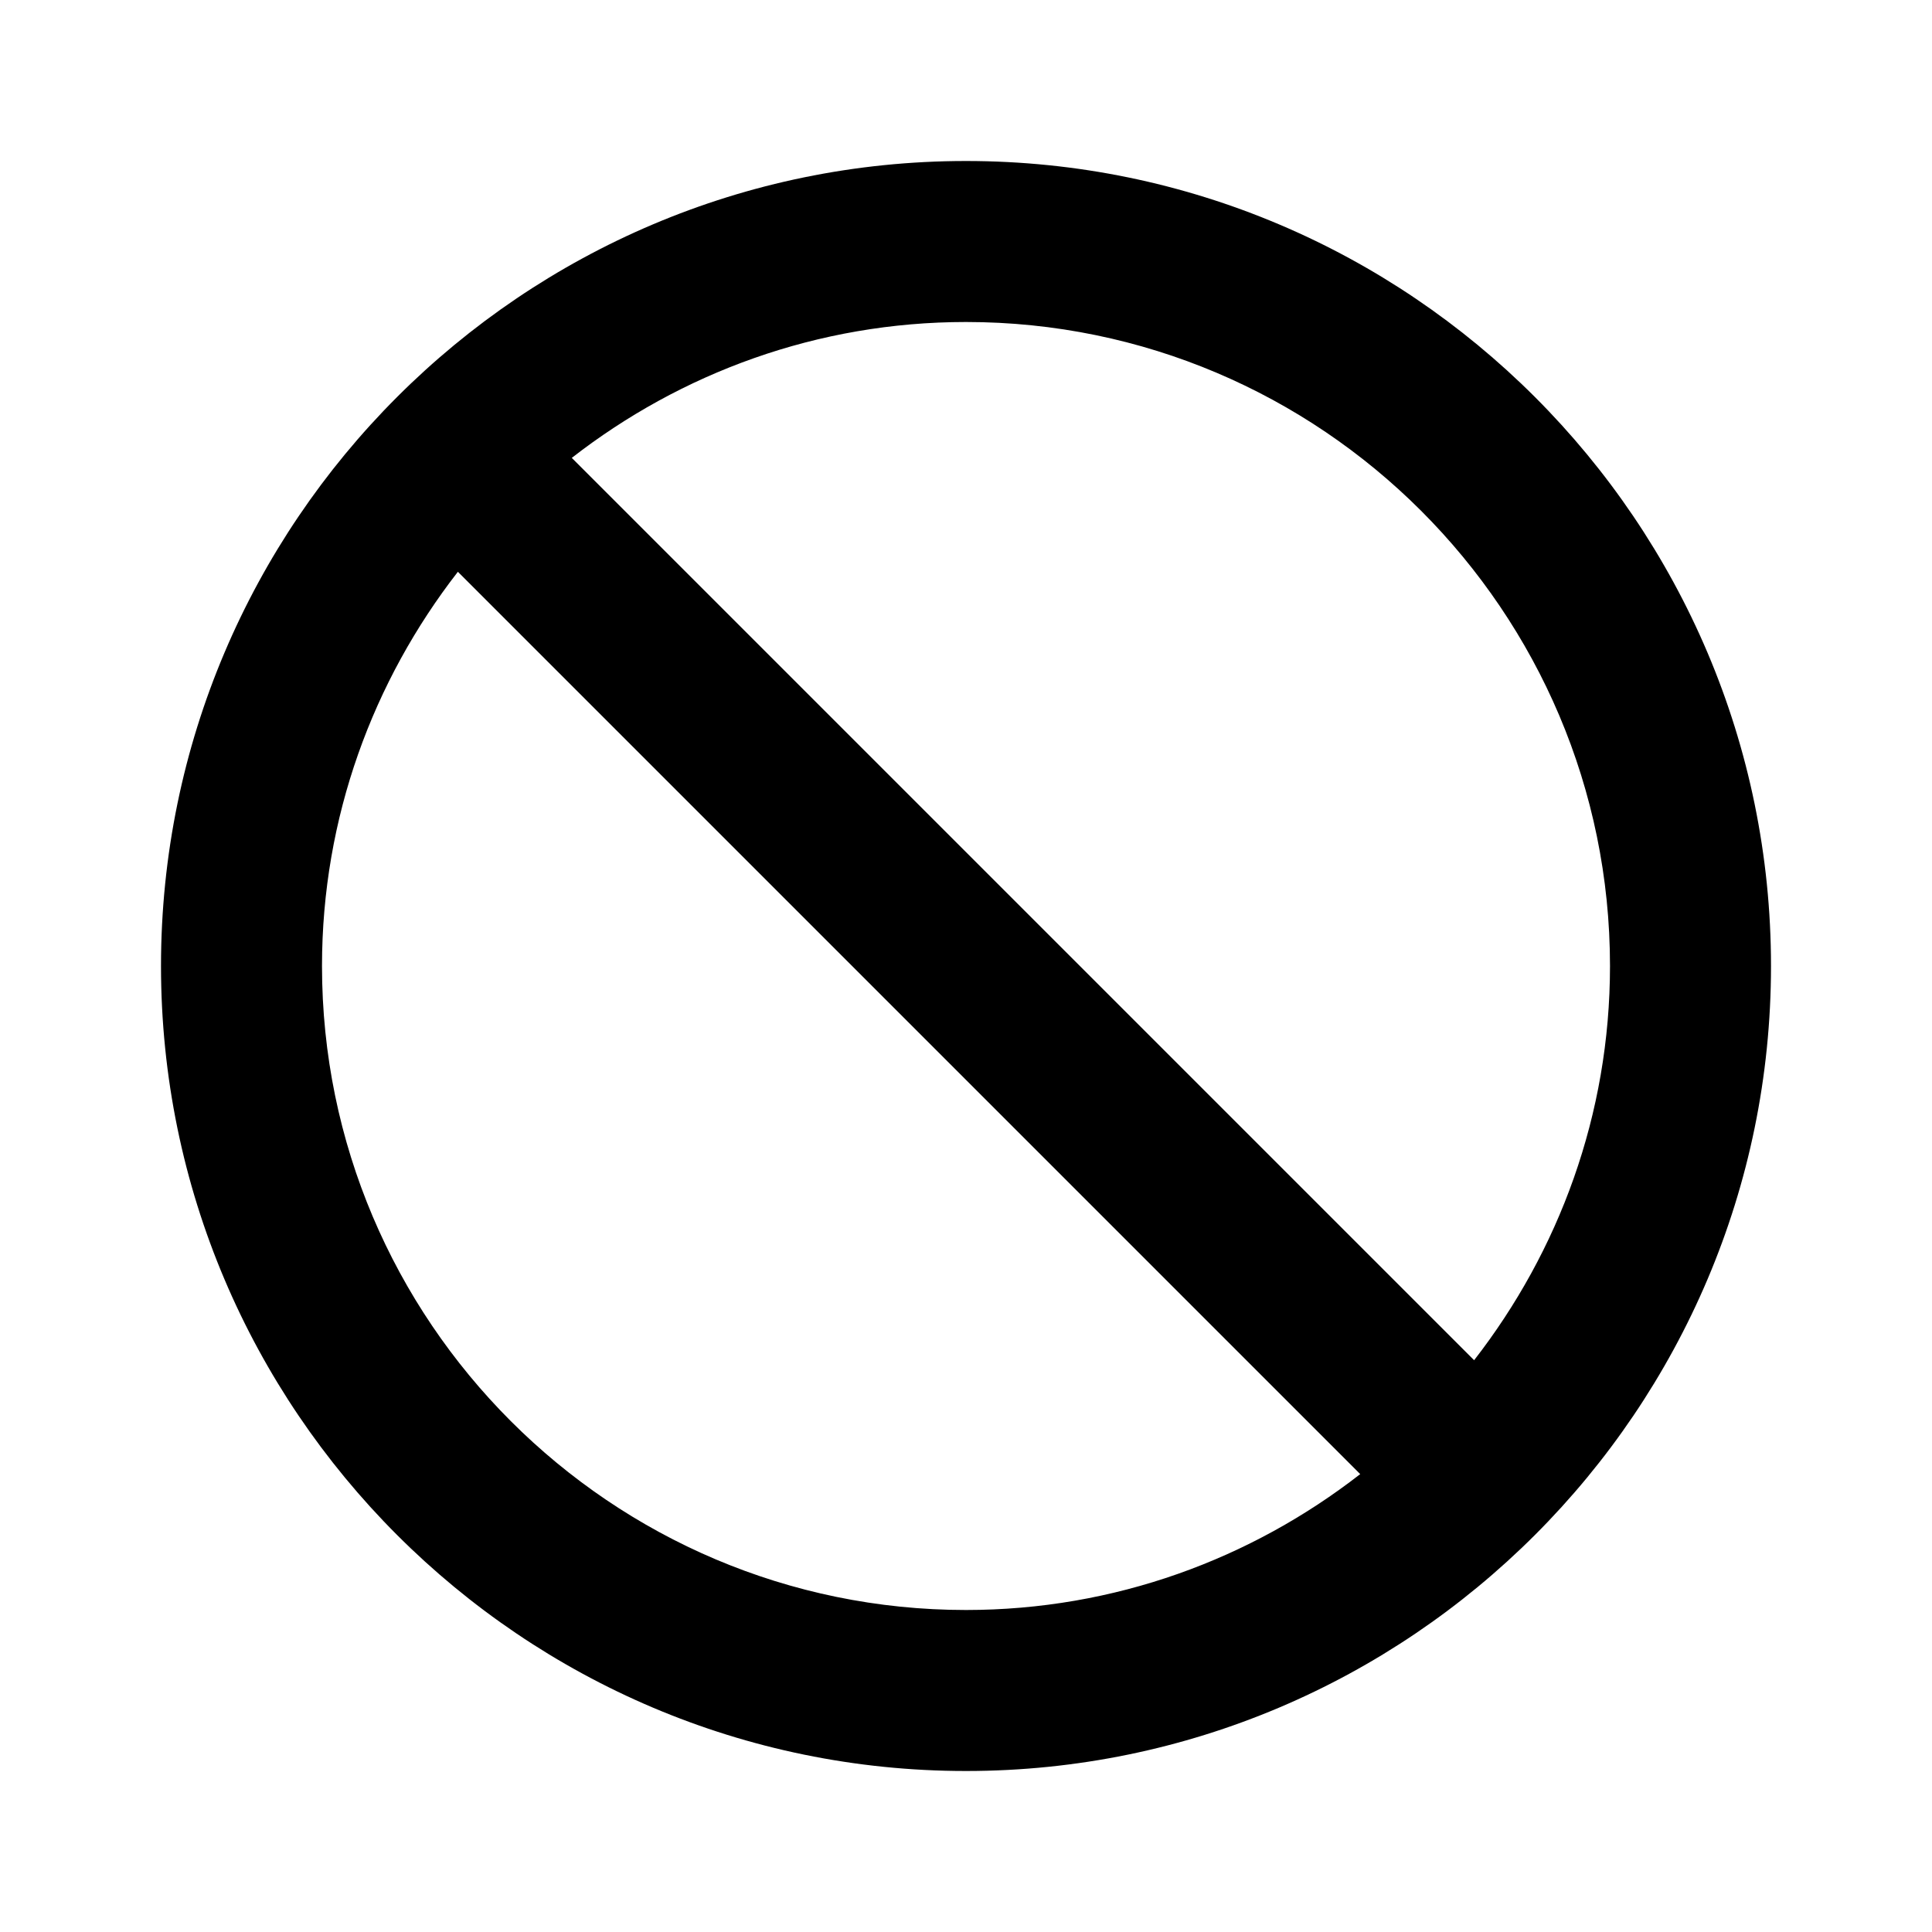 <!-- Generated by IcoMoon.io -->
<svg version="1.1" xmlns="http://www.w3.org/2000/svg" width="1024" height="1024" viewBox="0 0 1024 1024">
<title></title>
<g id="icomoon-ignore">
</g>
<path fill="#000" d="M170.667 512c0-78.763 27.093-151.125 72.021-208.939l478.251 478.251c-57.813 44.971-130.176 72.021-208.939 72.021-188.203 0-341.333-153.131-341.333-341.333zM853.333 512c0 78.763-27.093 151.125-72.021 208.939l-478.251-478.251c57.813-44.971 130.176-72.021 208.939-72.021 188.203 0 341.333 153.131 341.333 341.333zM512 85.333c-235.264 0-426.667 191.403-426.667 426.667s191.403 426.667 426.667 426.667c235.264 0 426.667-191.403 426.667-426.667s-191.403-426.667-426.667-426.667z"></path>
</svg>
